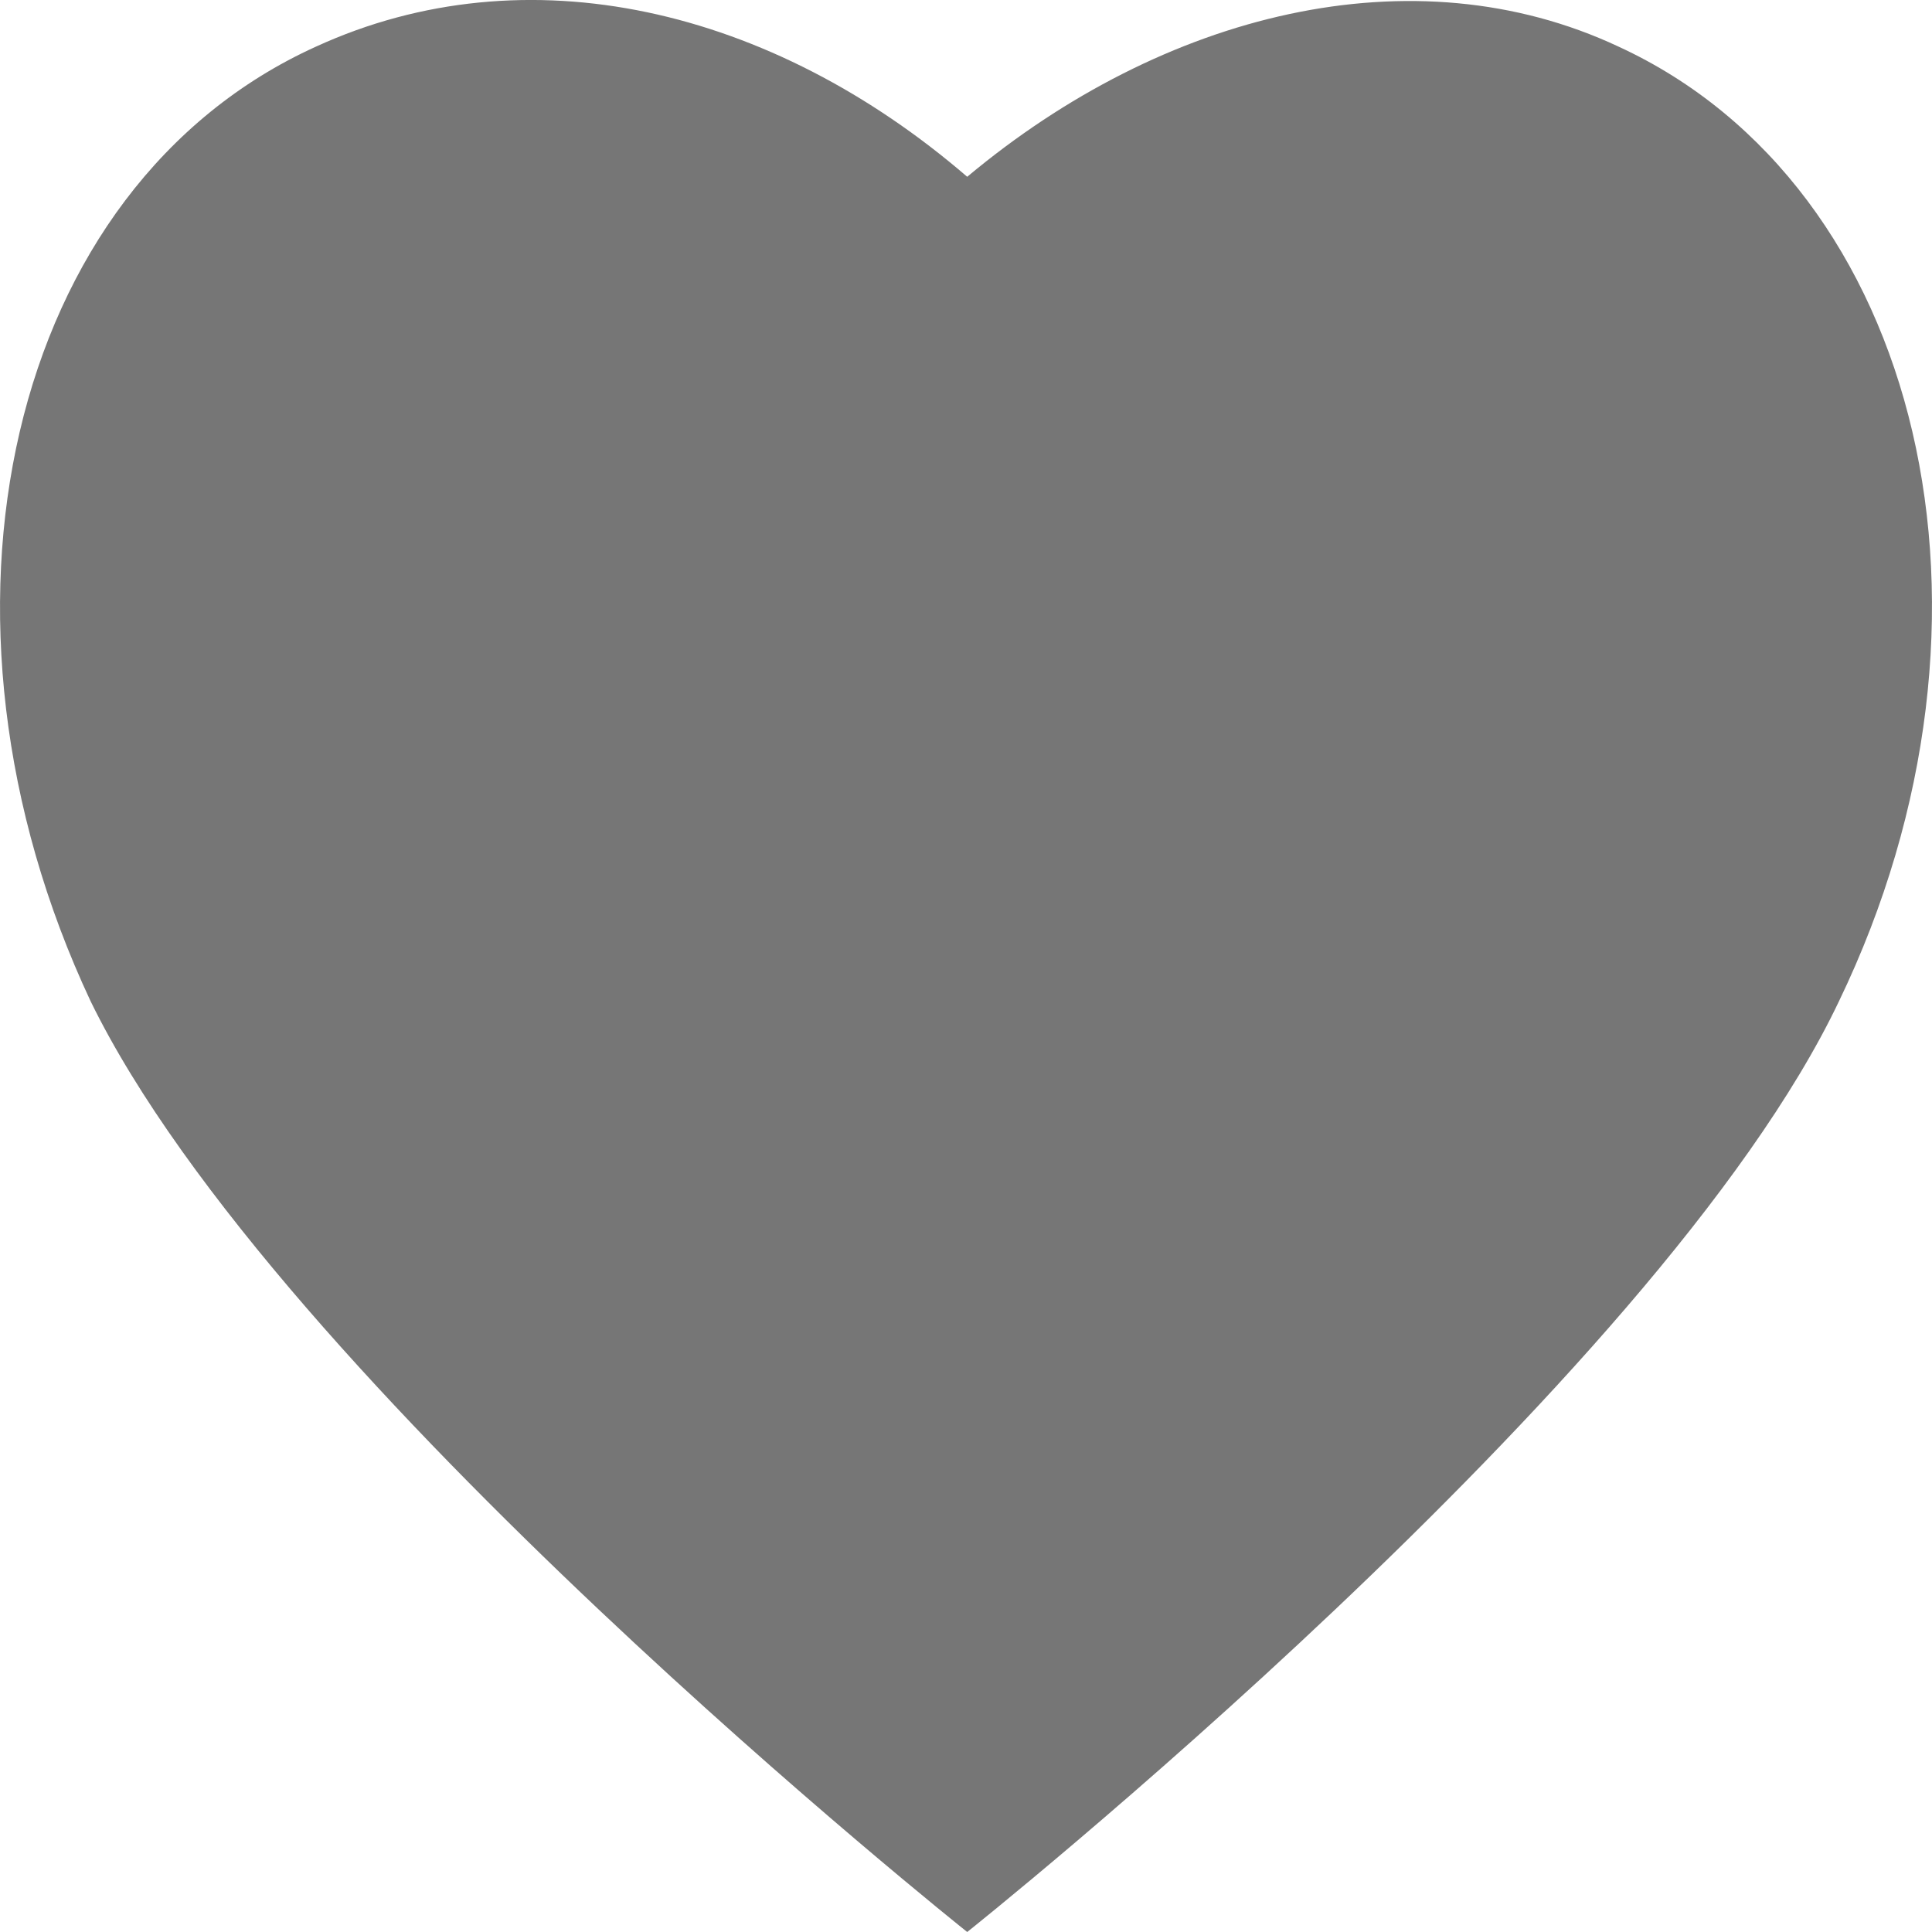 <svg width="16" height="16" viewBox="0 0 16 16" fill="none" xmlns="http://www.w3.org/2000/svg">
<path d="M13.404 0.386C11.701 -0.413 9.633 0.107 8.01 1.464C6.388 0.067 4.361 -0.413 2.617 0.386C0.062 1.544 -0.749 5.098 0.751 8.293C2.292 11.448 8.01 16 8.01 16C8.01 16 13.729 11.448 15.229 8.293C16.77 5.098 15.919 1.544 13.404 0.386Z" fill="#767676"/>
</svg>
